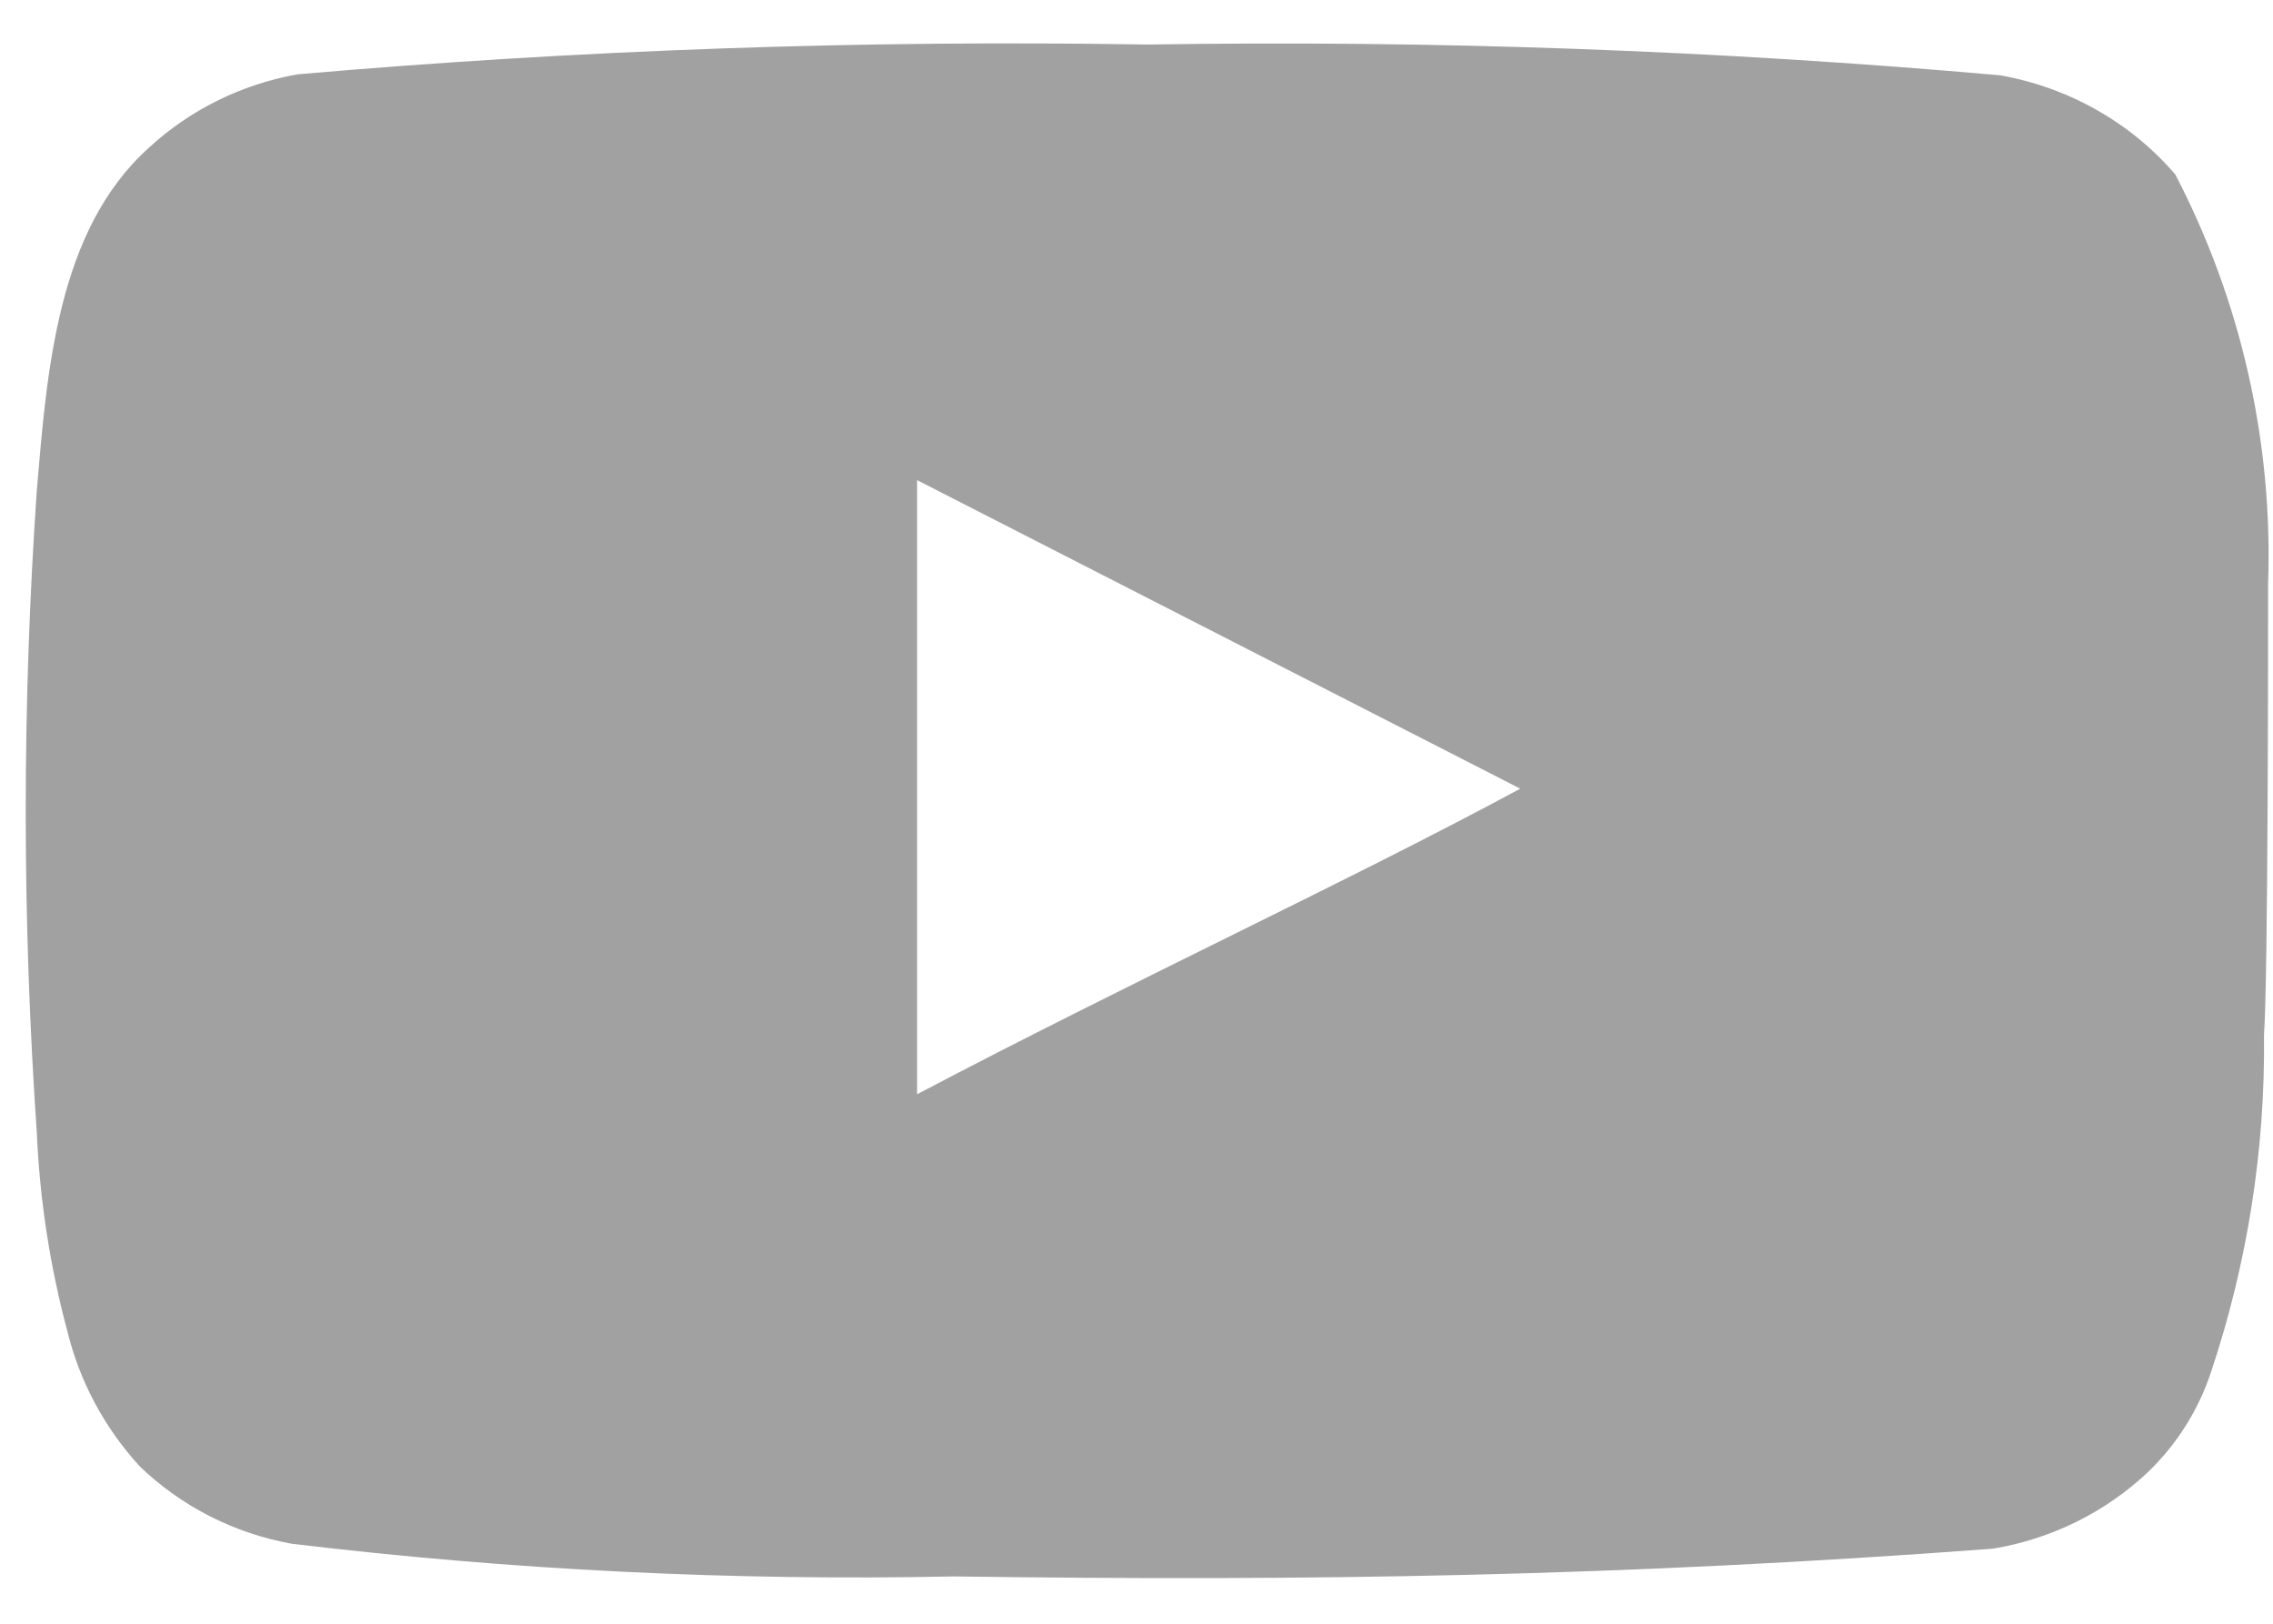 <svg width="49" height="35" viewBox="0 0 49 35" fill="none" xmlns="http://www.w3.org/2000/svg">
<path d="M48.894 12.594C49.002 9.533 48.315 6.495 46.895 3.762C45.932 2.64 44.595 1.884 43.117 1.623C37.006 1.083 30.869 0.862 24.734 0.96C18.621 0.858 12.506 1.072 6.416 1.602C5.212 1.815 4.098 2.365 3.21 3.184C1.233 4.959 1.013 7.996 0.794 10.563C0.475 15.177 0.475 19.807 0.794 24.421C0.857 25.865 1.078 27.299 1.453 28.698C1.717 29.778 2.253 30.778 3.012 31.607C3.906 32.469 5.047 33.051 6.285 33.275C11.02 33.844 15.791 34.08 20.561 33.98C28.248 34.087 34.991 33.98 42.964 33.382C44.232 33.171 45.404 32.589 46.324 31.713C46.939 31.114 47.398 30.381 47.664 29.575C48.449 27.228 48.835 24.772 48.806 22.304C48.894 21.106 48.894 13.877 48.894 12.594ZM19.77 23.587V10.349L32.773 17C29.127 18.967 24.317 21.192 19.77 23.587Z" fill="#A1A1A1"/>
</svg>
